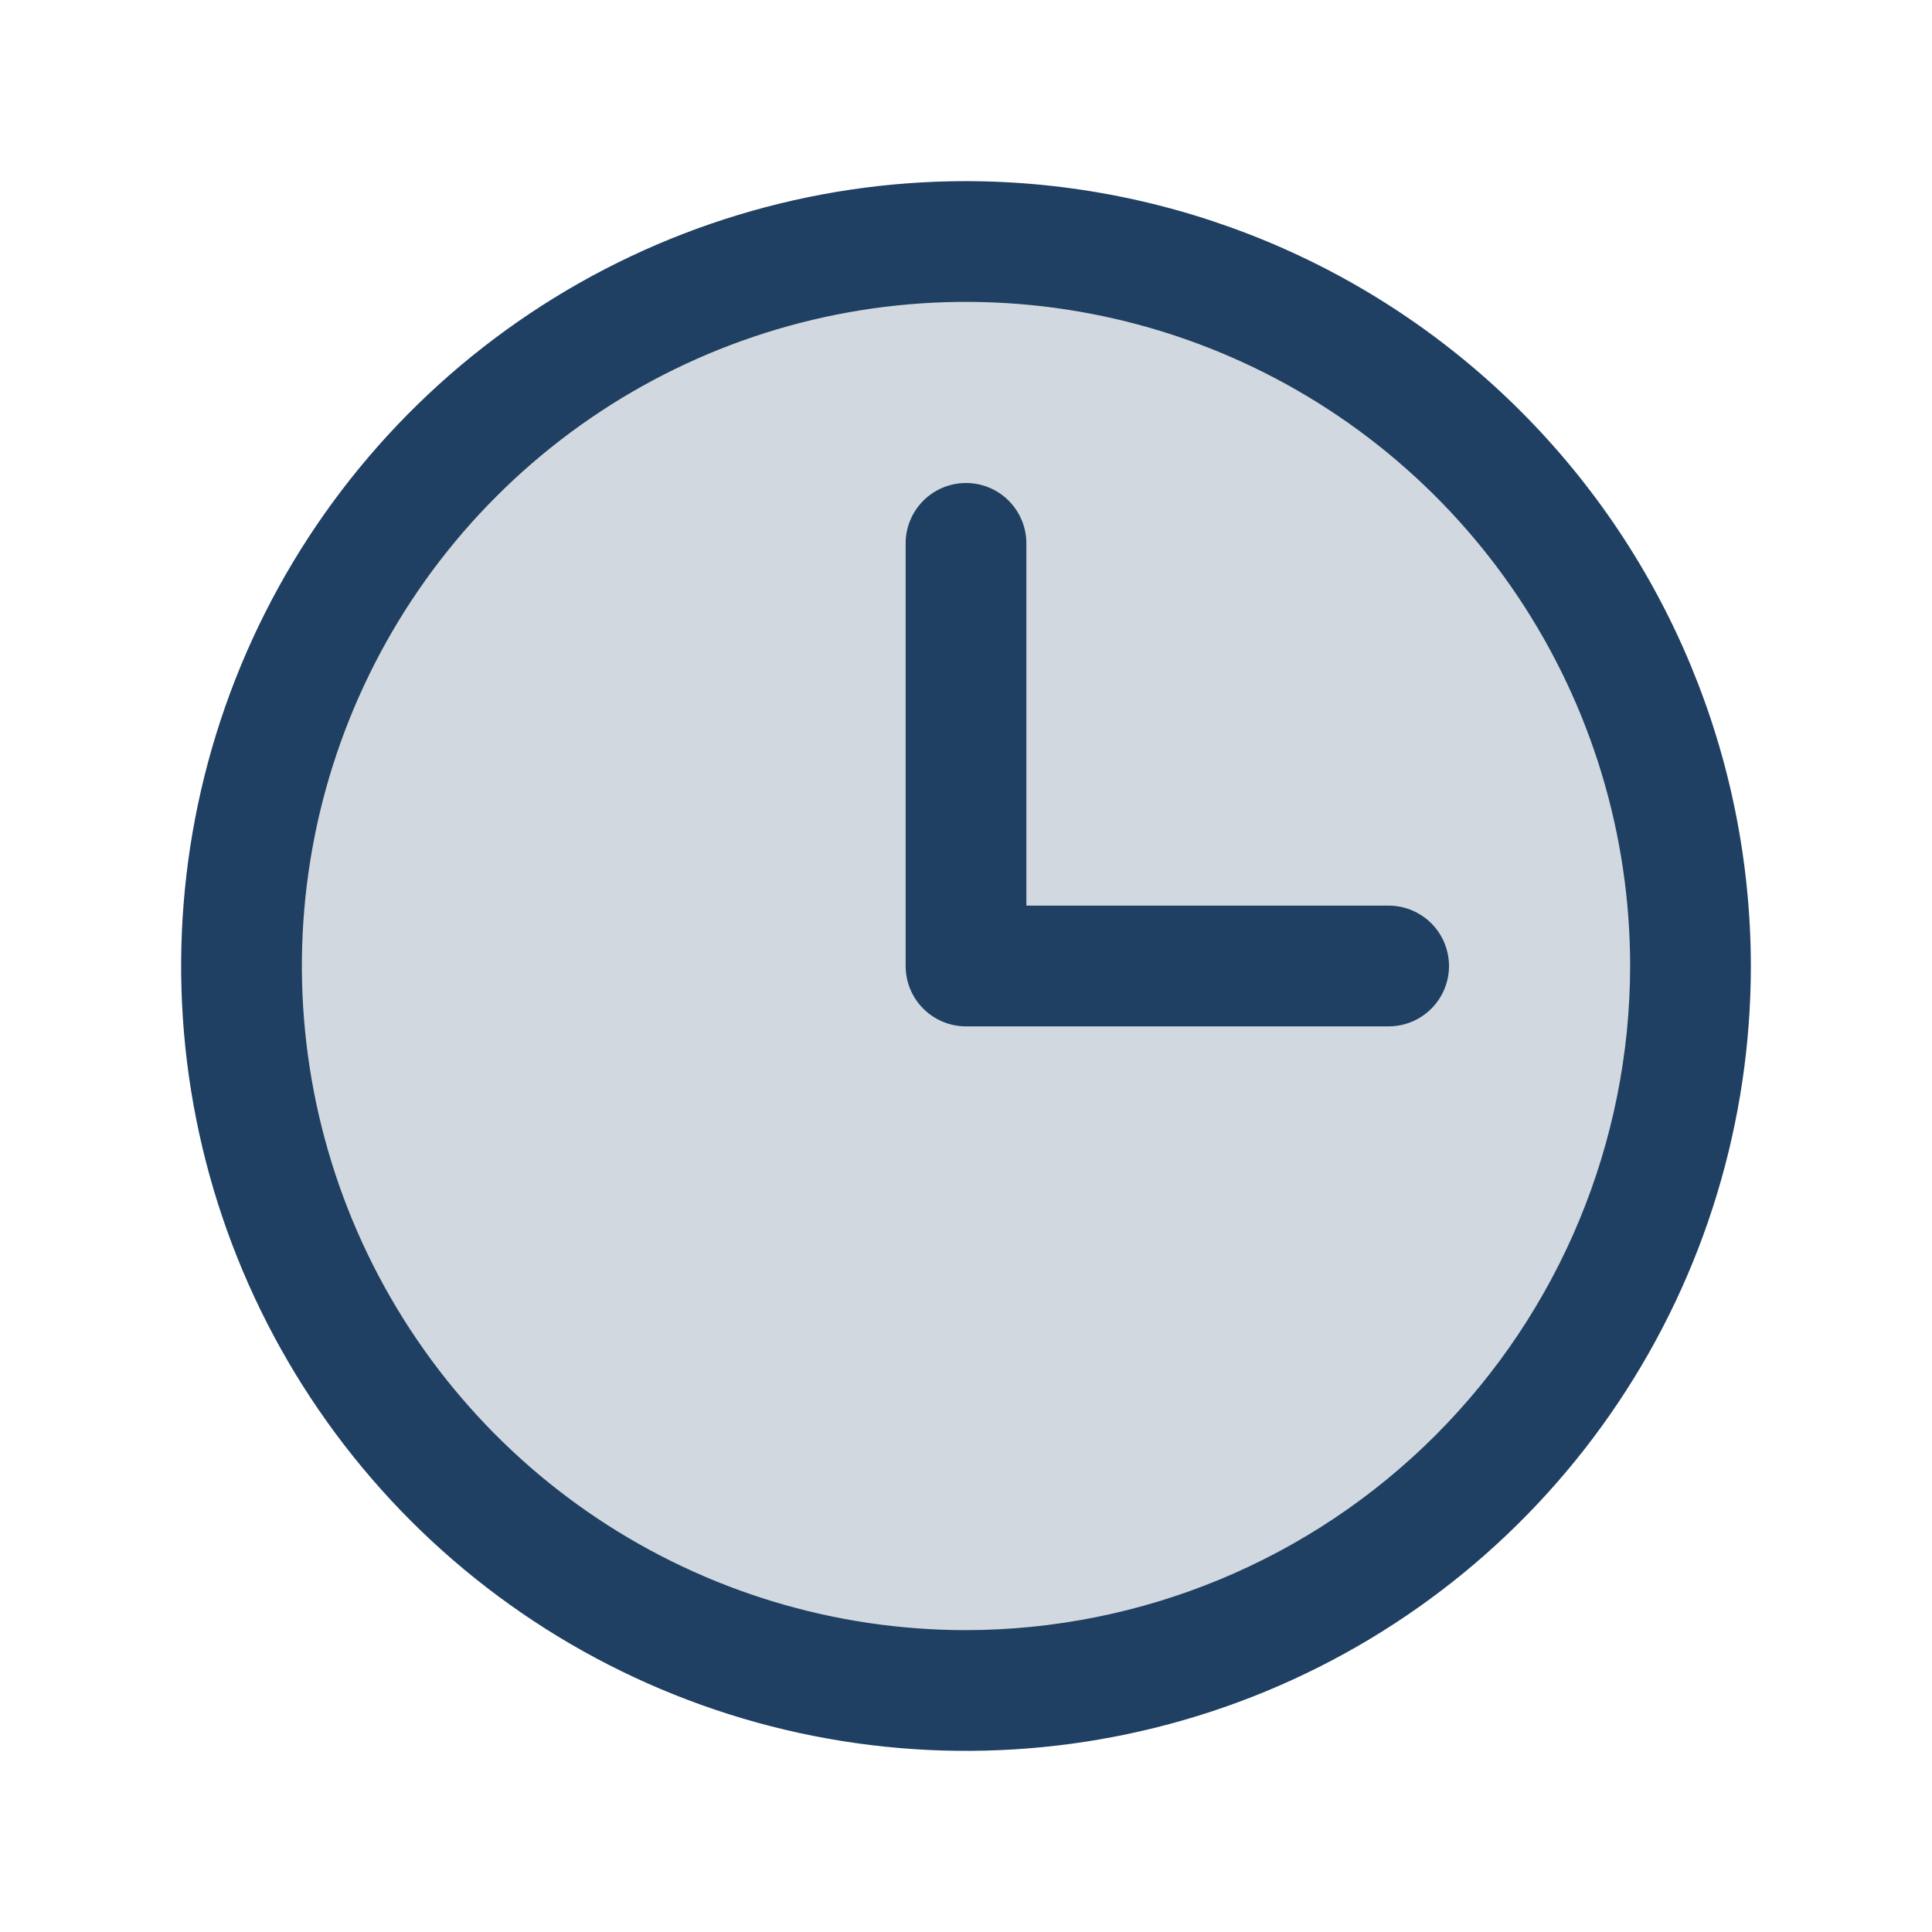 <svg width="45" height="45" viewBox="0 0 45 45" fill="none" xmlns="http://www.w3.org/2000/svg">
<path opacity="0.2" d="M39.375 22.5C39.375 25.838 38.385 29.1 36.531 31.875C34.677 34.65 32.041 36.813 28.958 38.09C25.874 39.368 22.481 39.702 19.208 39.051C15.934 38.4 12.928 36.792 10.568 34.432C8.208 32.072 6.6 29.066 5.949 25.792C5.298 22.519 5.632 19.126 6.91 16.042C8.187 12.959 10.35 10.323 13.125 8.469C15.9 6.615 19.162 5.625 22.5 5.625C26.976 5.625 31.268 7.403 34.432 10.568C37.597 13.732 39.375 18.024 39.375 22.5Z" fill="#1F4062"/>
<path d="M22.5 4.219C18.884 4.219 15.35 5.291 12.344 7.3C9.337 9.308 6.994 12.164 5.61 15.504C4.227 18.845 3.865 22.52 4.57 26.067C5.275 29.613 7.017 32.87 9.573 35.427C12.13 37.983 15.387 39.725 18.933 40.43C22.48 41.135 26.155 40.773 29.496 39.39C32.836 38.006 35.691 35.663 37.7 32.657C39.709 29.65 40.781 26.116 40.781 22.5C40.776 17.653 38.848 13.006 35.421 9.579C31.994 6.152 27.347 4.224 22.5 4.219ZM22.5 37.969C19.441 37.969 16.45 37.062 13.906 35.362C11.362 33.662 9.38 31.246 8.209 28.42C7.038 25.593 6.732 22.483 7.328 19.482C7.925 16.482 9.399 13.725 11.562 11.562C13.725 9.399 16.482 7.925 19.482 7.328C22.483 6.732 25.593 7.038 28.42 8.209C31.246 9.38 33.662 11.362 35.362 13.906C37.062 16.45 37.969 19.441 37.969 22.5C37.964 26.601 36.333 30.533 33.433 33.433C30.533 36.333 26.601 37.964 22.5 37.969ZM33.75 22.5C33.75 22.873 33.602 23.231 33.338 23.494C33.074 23.758 32.717 23.906 32.344 23.906H22.5C22.127 23.906 21.769 23.758 21.506 23.494C21.242 23.231 21.094 22.873 21.094 22.5V12.656C21.094 12.283 21.242 11.926 21.506 11.662C21.769 11.398 22.127 11.25 22.5 11.25C22.873 11.25 23.231 11.398 23.494 11.662C23.758 11.926 23.906 12.283 23.906 12.656V21.094H32.344C32.717 21.094 33.074 21.242 33.338 21.506C33.602 21.769 33.75 22.127 33.75 22.5Z" fill="#1F4062"/>
</svg>
